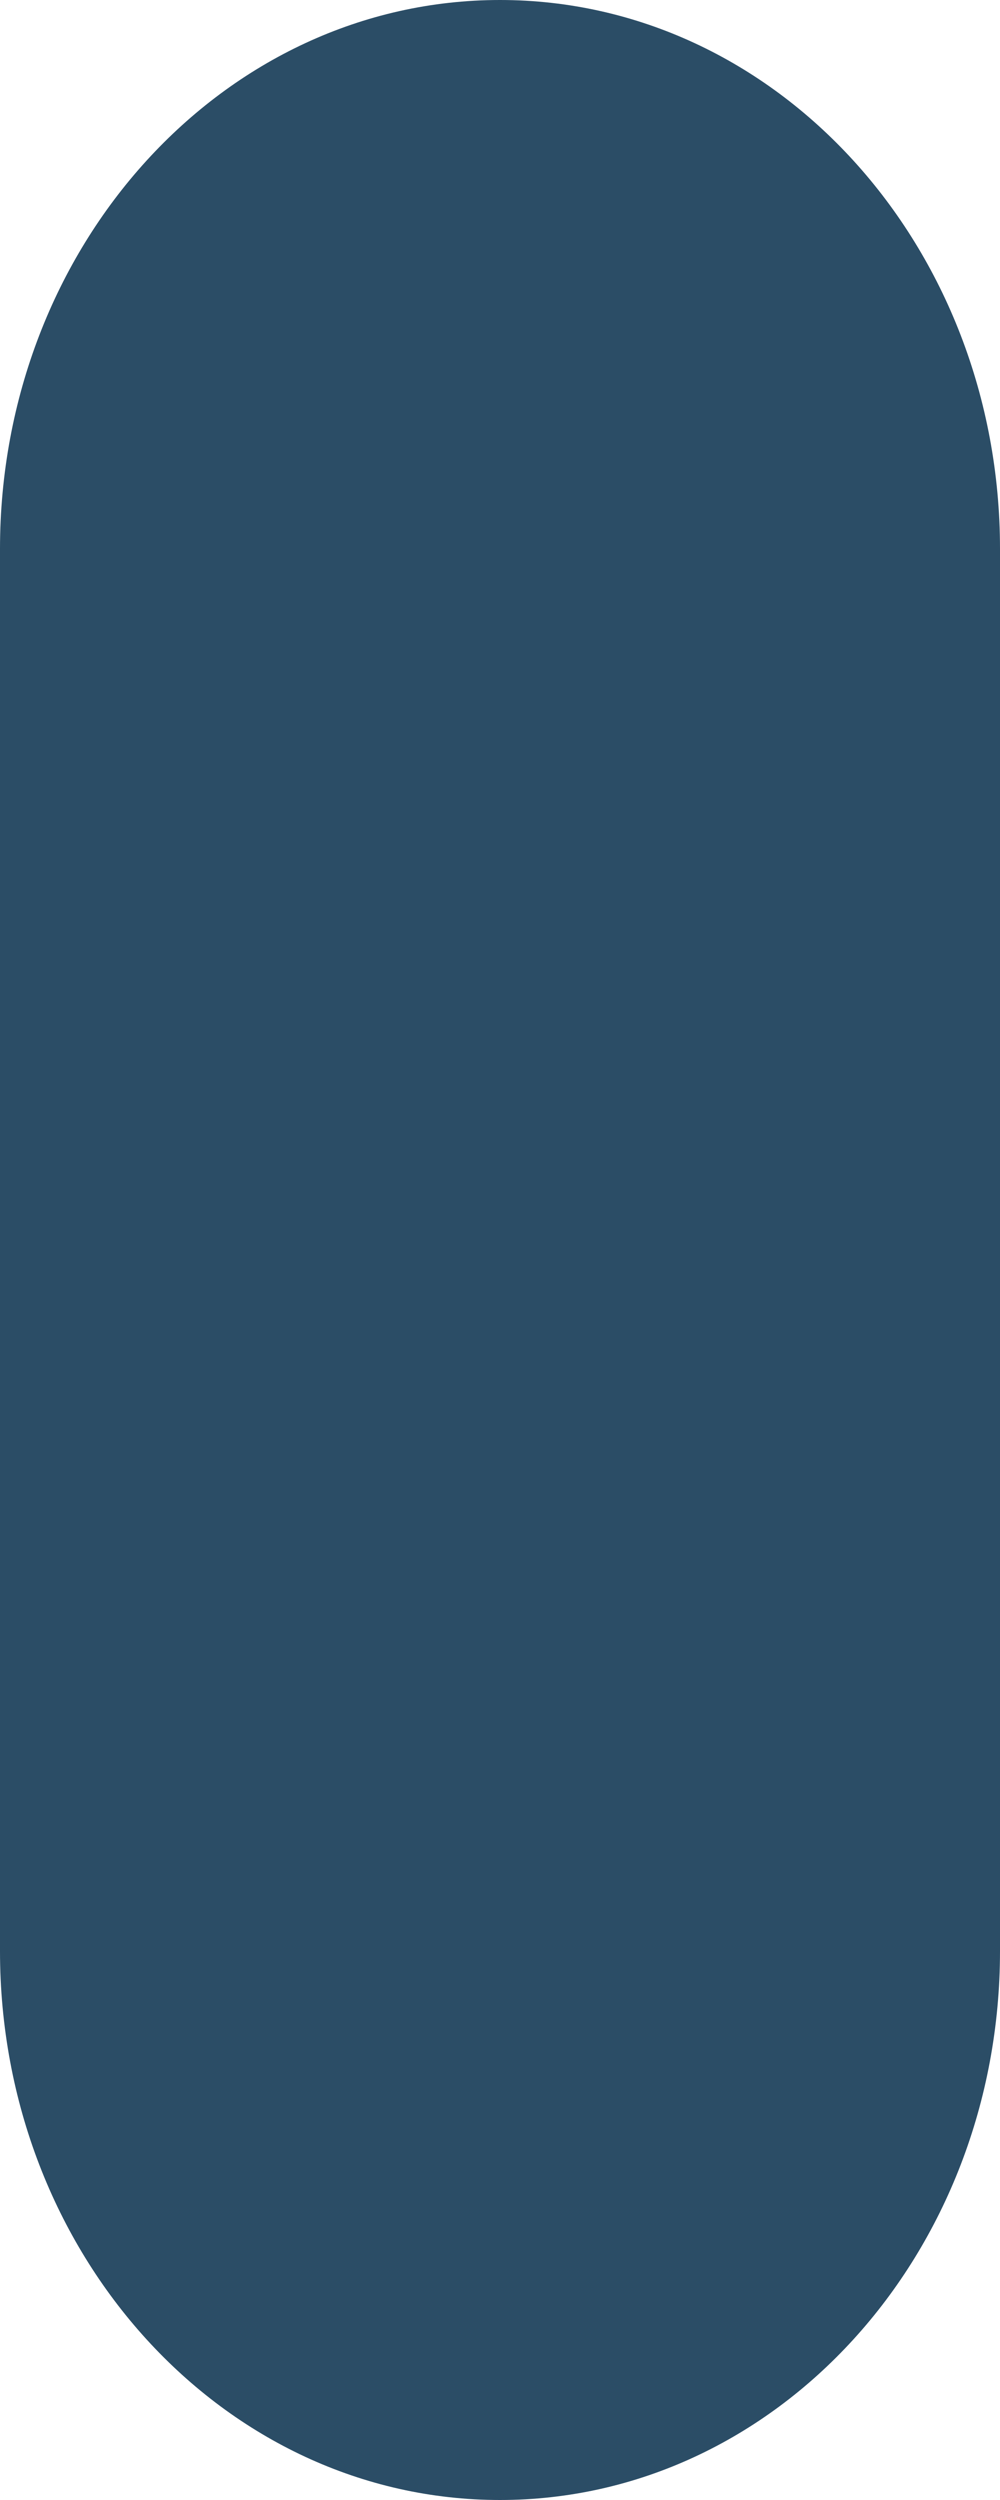 ﻿<?xml version="1.0" encoding="utf-8"?>
<svg version="1.1" xmlns:xlink="http://www.w3.org/1999/xlink" width="4px" height="10px" xmlns="http://www.w3.org/2000/svg">
  <g transform="matrix(1 0 0 1 -90 -454 )">
    <path d="M 4 7.804  C 4 9.017  3.105 10  2 10  C 0.895 10  0 9.017  0 7.804  C 0 7.804  0 2.196  0 2.196  C 0 0.983  0.895 0  2 0  C 3.105 0  4 0.983  4 2.196  C 4 2.196  4 7.804  4 7.804  Z " fill-rule="nonzero" fill="#2b4d66" stroke="none" transform="matrix(1 0 0 1 90 454 )" />
  </g>
</svg>